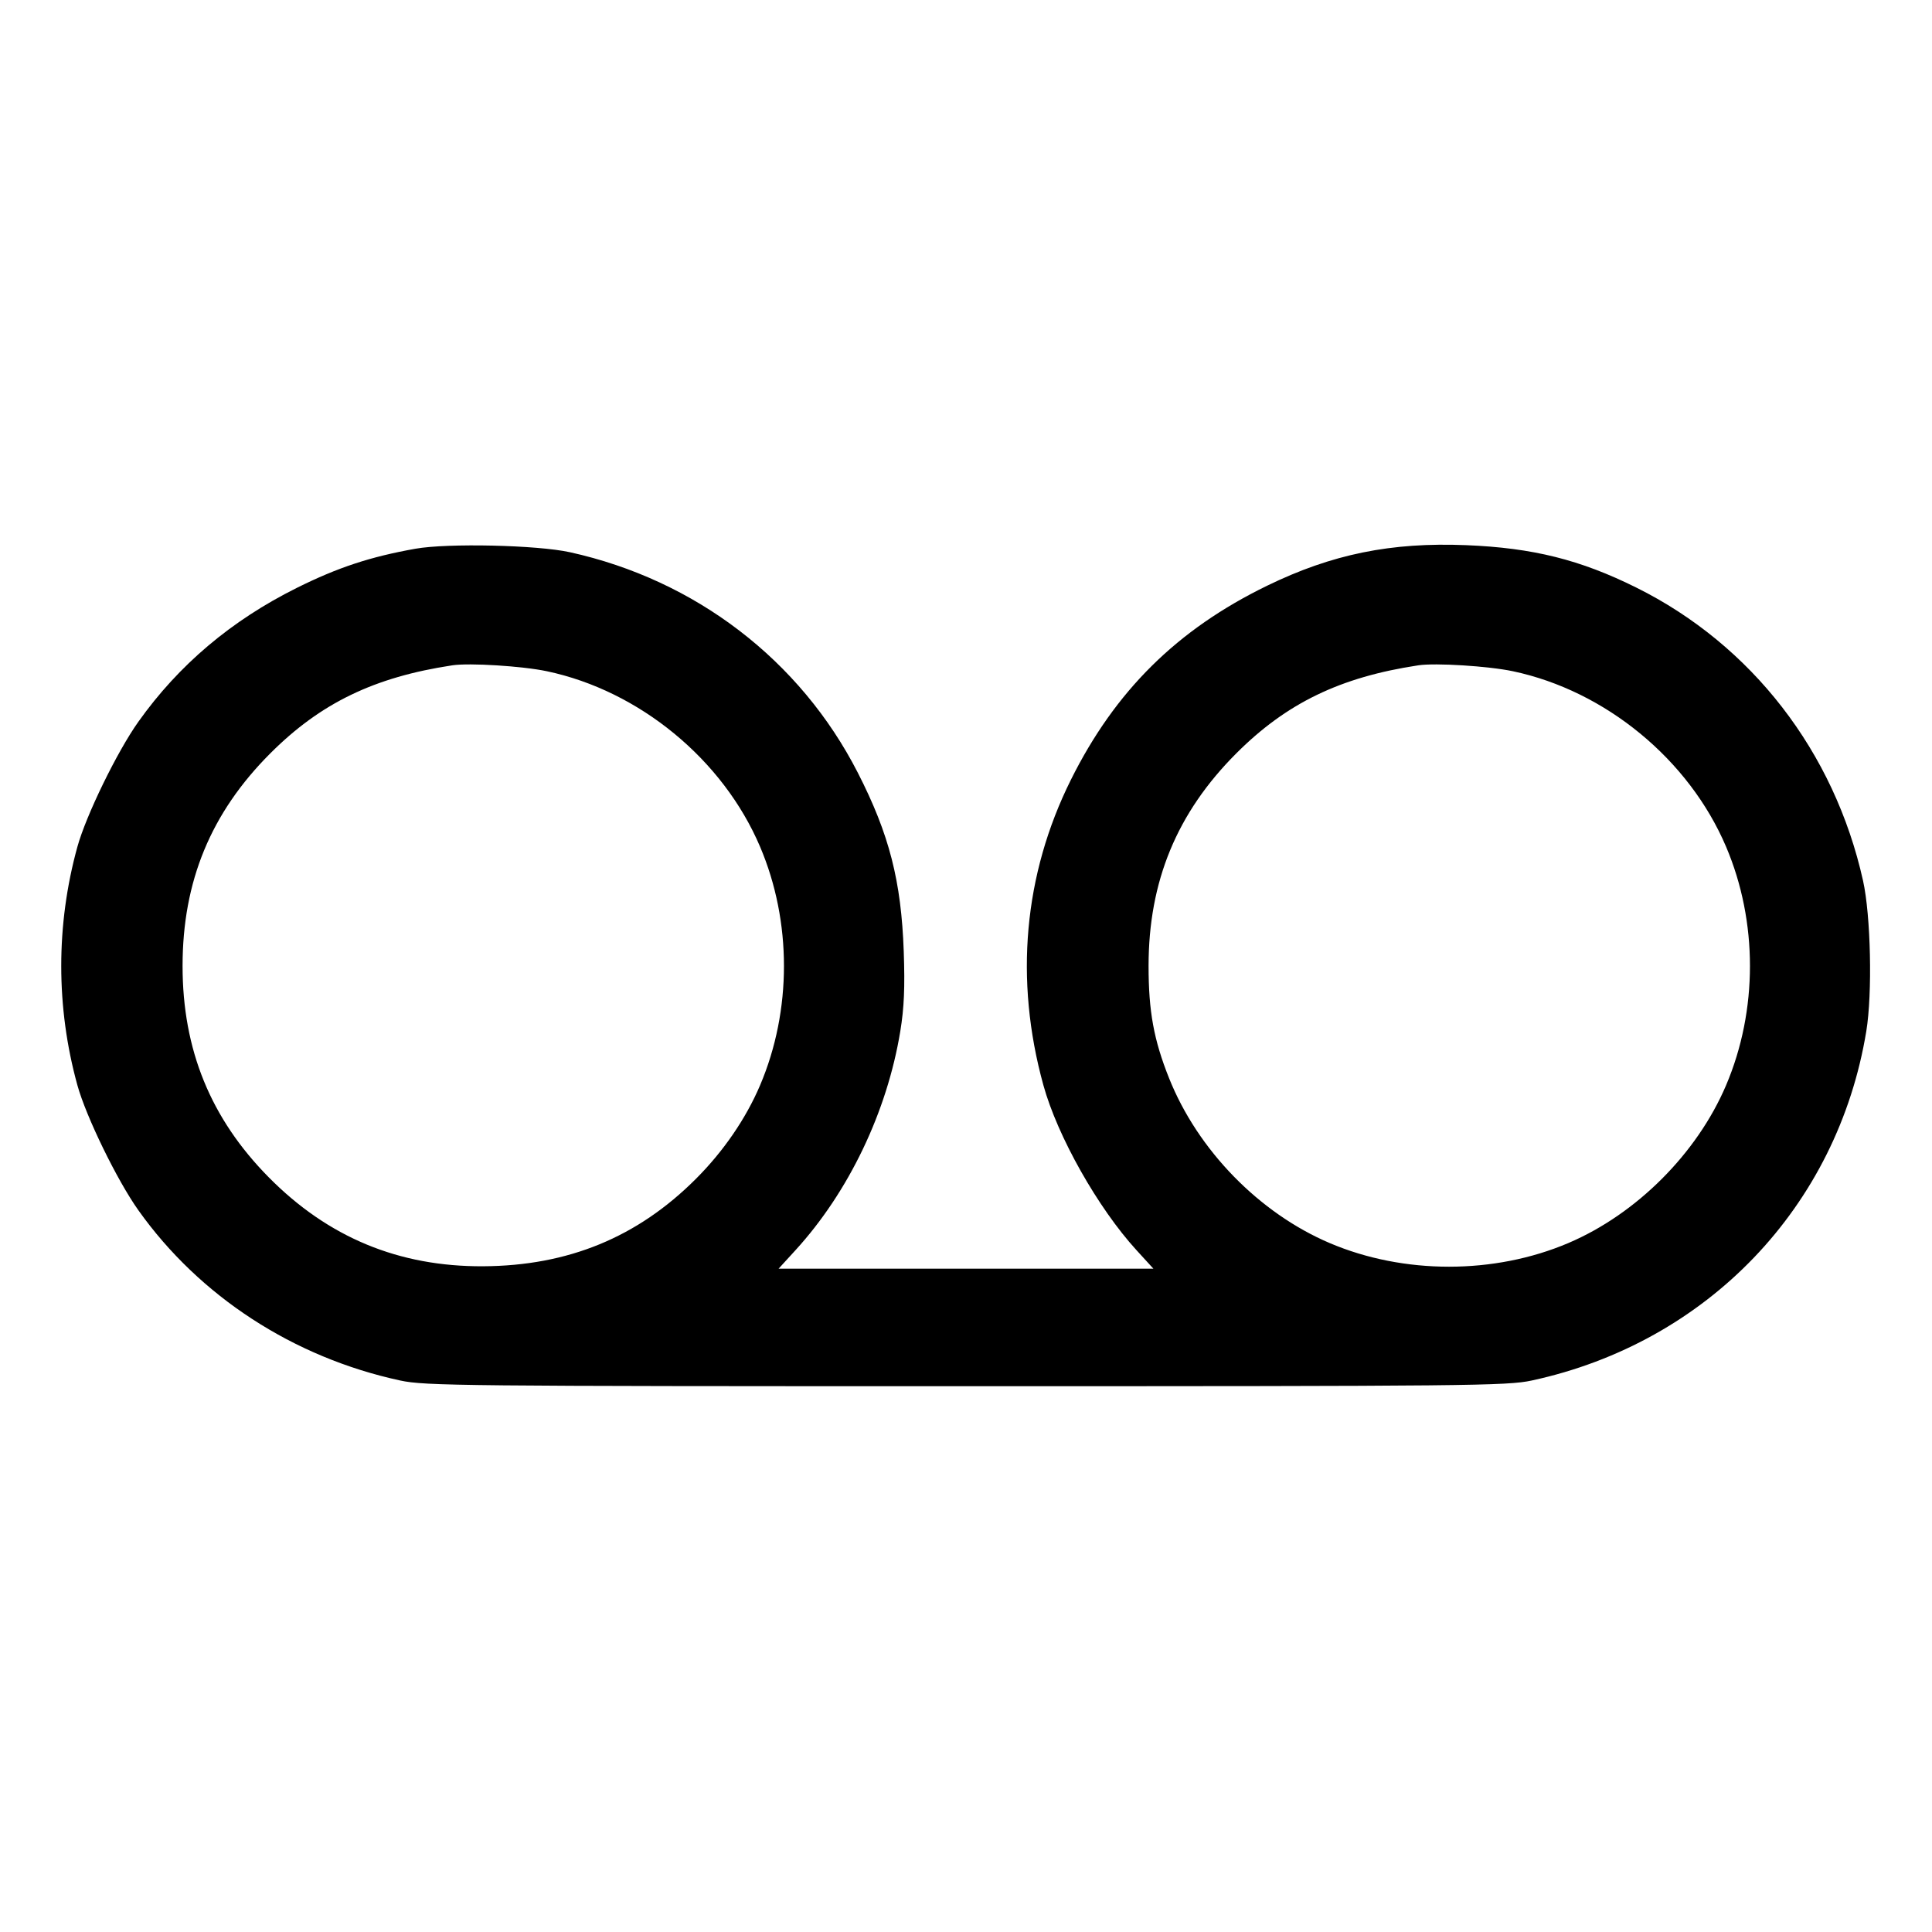 <svg xmlns="http://www.w3.org/2000/svg" width="512" height="512" viewBox="0 0 512 512"><path d="M110.080 145.422 C 98.131 147.547,89.517 150.390,78.666 155.791 C 61.317 164.425,47.379 176.202,36.663 191.280 C 31.037 199.198,22.809 216.074,20.504 224.427 C 14.805 245.071,14.805 266.929,20.504 287.573 C 22.809 295.926,31.037 312.802,36.663 320.720 C 52.898 343.565,77.777 359.741,106.076 365.851 C 112.605 367.260,122.504 367.360,256.000 367.360 C 389.496 367.360,399.395 367.260,405.924 365.851 C 452.471 355.801,486.961 319.788,494.590 273.269 C 496.231 263.262,495.782 242.642,493.723 233.387 C 486.116 199.211,464.224 170.912,433.632 155.711 C 418.761 148.322,406.221 145.194,388.588 144.476 C 368.650 143.664,352.994 146.852,335.787 155.226 C 311.956 166.825,295.533 183.072,283.791 206.666 C 271.300 231.764,268.790 259.628,276.504 287.573 C 280.251 301.152,290.960 320.124,301.200 331.328 L 305.665 336.213 256.000 336.213 L 206.335 336.213 210.800 331.328 C 224.917 315.882,235.086 294.638,238.590 273.269 C 239.601 267.105,239.836 261.656,239.502 252.160 C 238.845 233.466,235.667 221.090,227.340 204.800 C 212.090 174.964,184.318 153.688,151.040 146.346 C 142.373 144.433,118.647 143.898,110.080 145.422 M144.942 177.886 C 169.483 183.079,191.597 201.285,201.429 224.391 C 209.867 244.220,209.867 267.780,201.429 287.609 C 197.671 296.441,191.731 305.103,184.417 312.417 C 168.923 327.912,150.556 335.453,128.019 335.574 C 105.688 335.693,86.956 327.919,71.226 312.002 C 55.820 296.414,48.382 278.179,48.382 256.000 C 48.382 233.569,55.880 215.400,71.640 199.640 C 84.961 186.319,99.183 179.444,119.893 176.314 C 124.400 175.632,138.465 176.515,144.942 177.886 M400.942 177.886 C 425.483 183.079,447.597 201.285,457.429 224.391 C 465.867 244.220,465.867 267.780,457.429 287.609 C 449.743 305.673,433.673 321.743,415.609 329.429 C 395.992 337.777,372.008 337.777,352.391 329.429 C 333.686 321.470,317.423 304.780,309.820 285.742 C 305.766 275.591,304.382 268.023,304.382 256.000 C 304.382 233.569,311.880 215.400,327.640 199.640 C 340.961 186.319,355.183 179.444,375.893 176.314 C 380.400 175.632,394.465 176.515,400.942 177.886 " stroke="none" fill="black" fill-rule="evenodd"></path></svg>